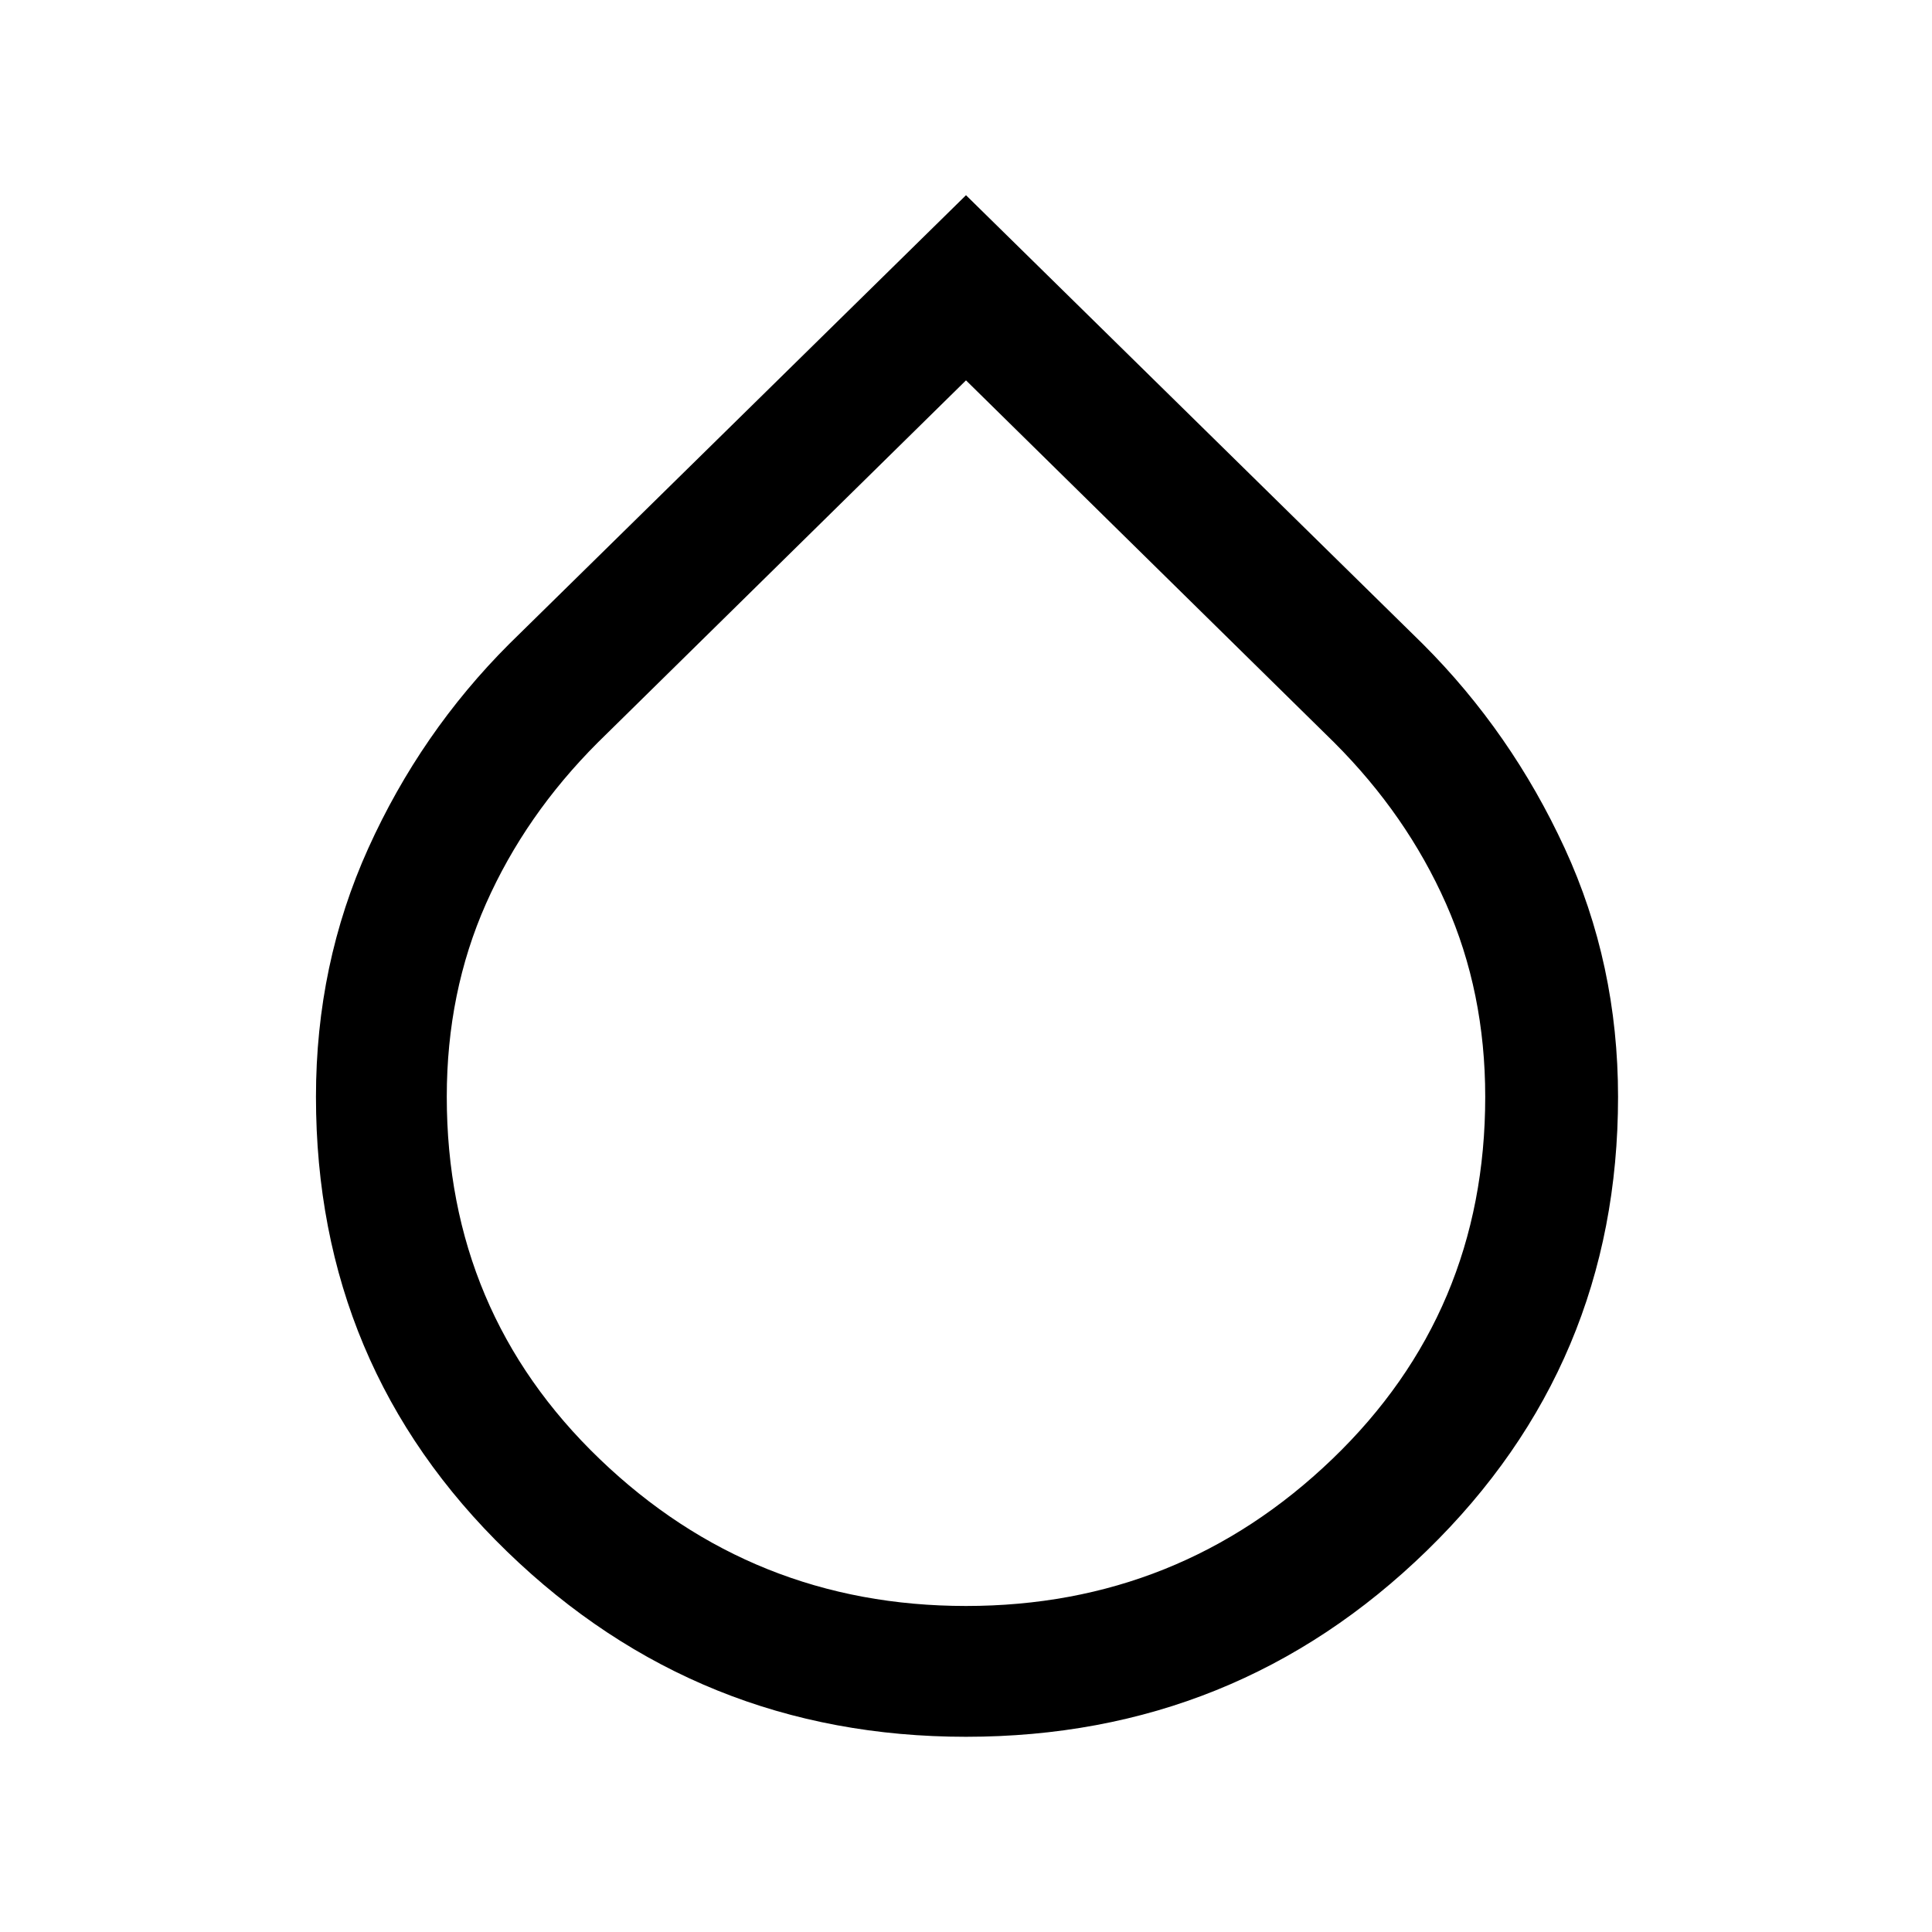 <svg xmlns="http://www.w3.org/2000/svg" height="48" width="48"><path d="M24 43.15q-6.65 0-11.4-4.6t-4.75-11.3q0-3.3 1.3-6.175T12.65 16L24 4.85 35.35 16q2.2 2.2 3.525 5.075Q40.2 23.95 40.2 27.25q0 6.65-4.75 11.275T24 43.15Zm0-33.7-9.15 9q-1.8 1.8-2.775 4-.975 2.2-.975 4.8 0 5.35 3.8 9 3.8 3.65 9.1 3.65t9.1-3.65q3.8-3.65 3.8-9 0-2.6-.975-4.8-.975-2.2-2.775-4Z"/></svg>